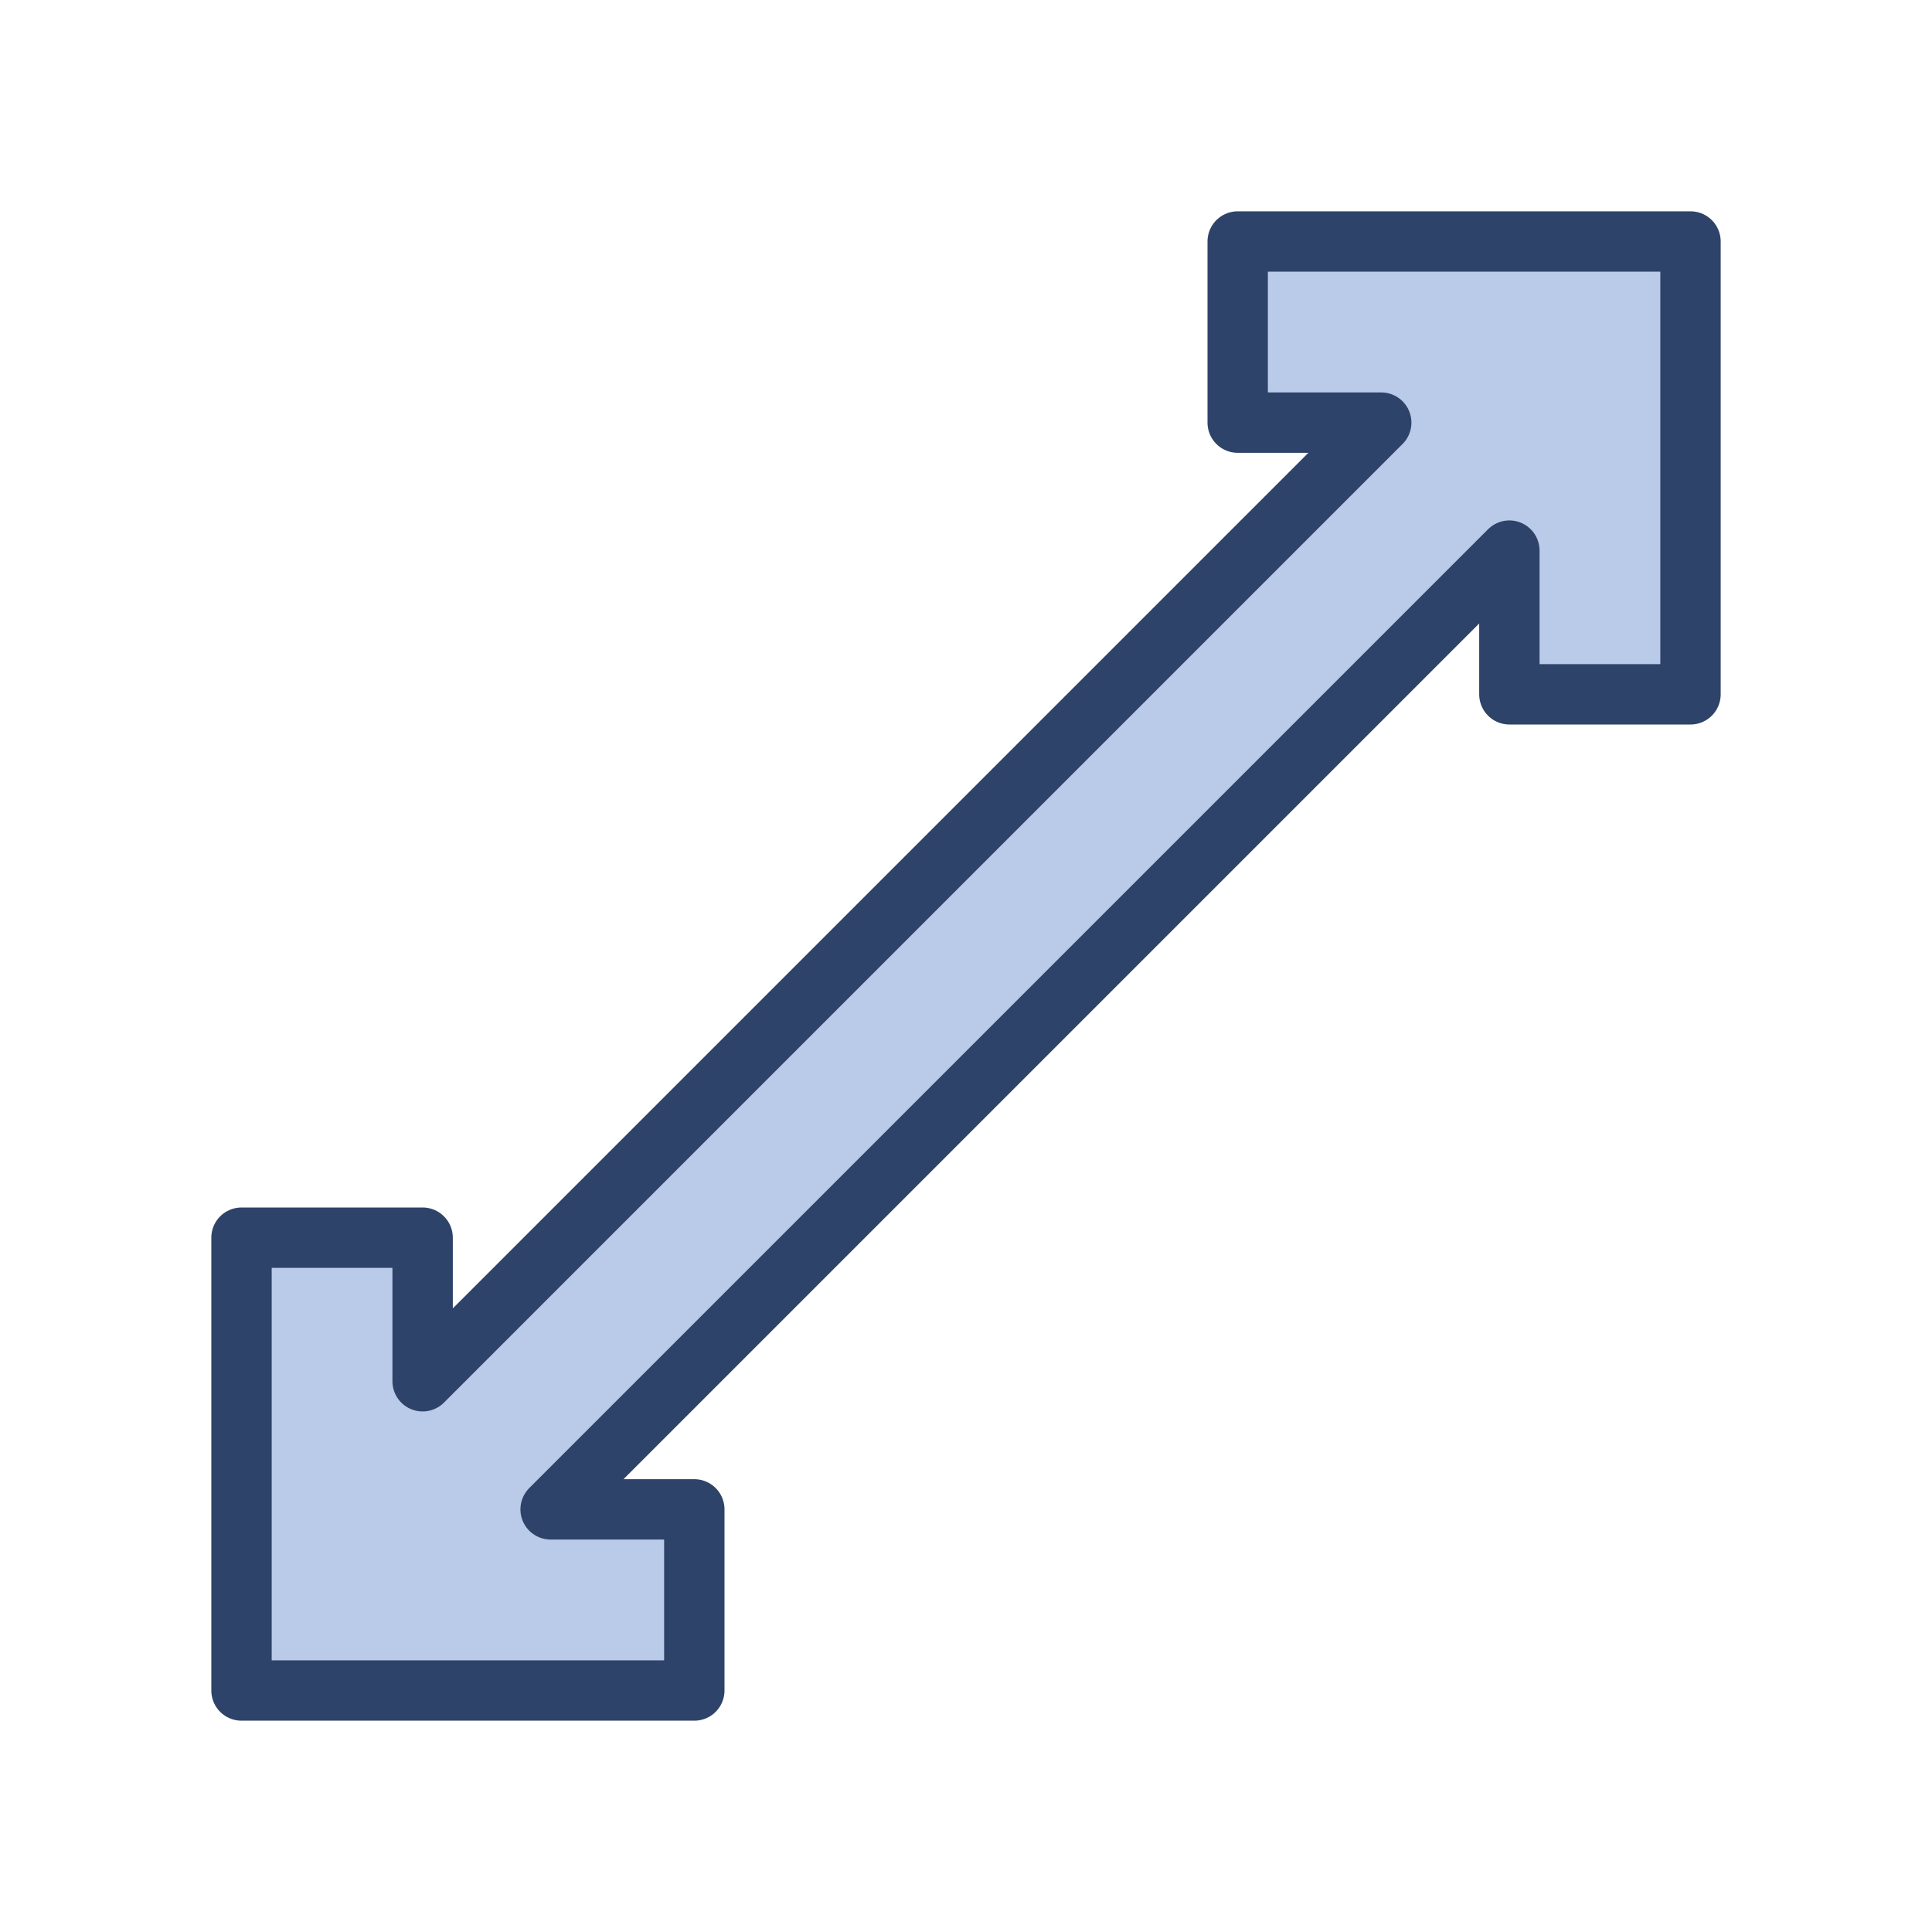 <svg xmlns="http://www.w3.org/2000/svg" viewBox="0 0 64 64" aria-labelledby="title" aria-describedby="desc"><path data-name="layer1" fill="#bacae9" d="M41 8v6h4.755L14 45.756V41H8v15h15v-6h-4.76L50 18.24V23h6V8H41z"/><path data-name="stroke" fill="none" stroke="#2e4369" stroke-linecap="round" stroke-linejoin="round" stroke-width="2" d="M41 8v6h4.755L14 45.756V41H8v15h15v-6h-4.76L50 18.24V23h6V8H41z"/></svg>